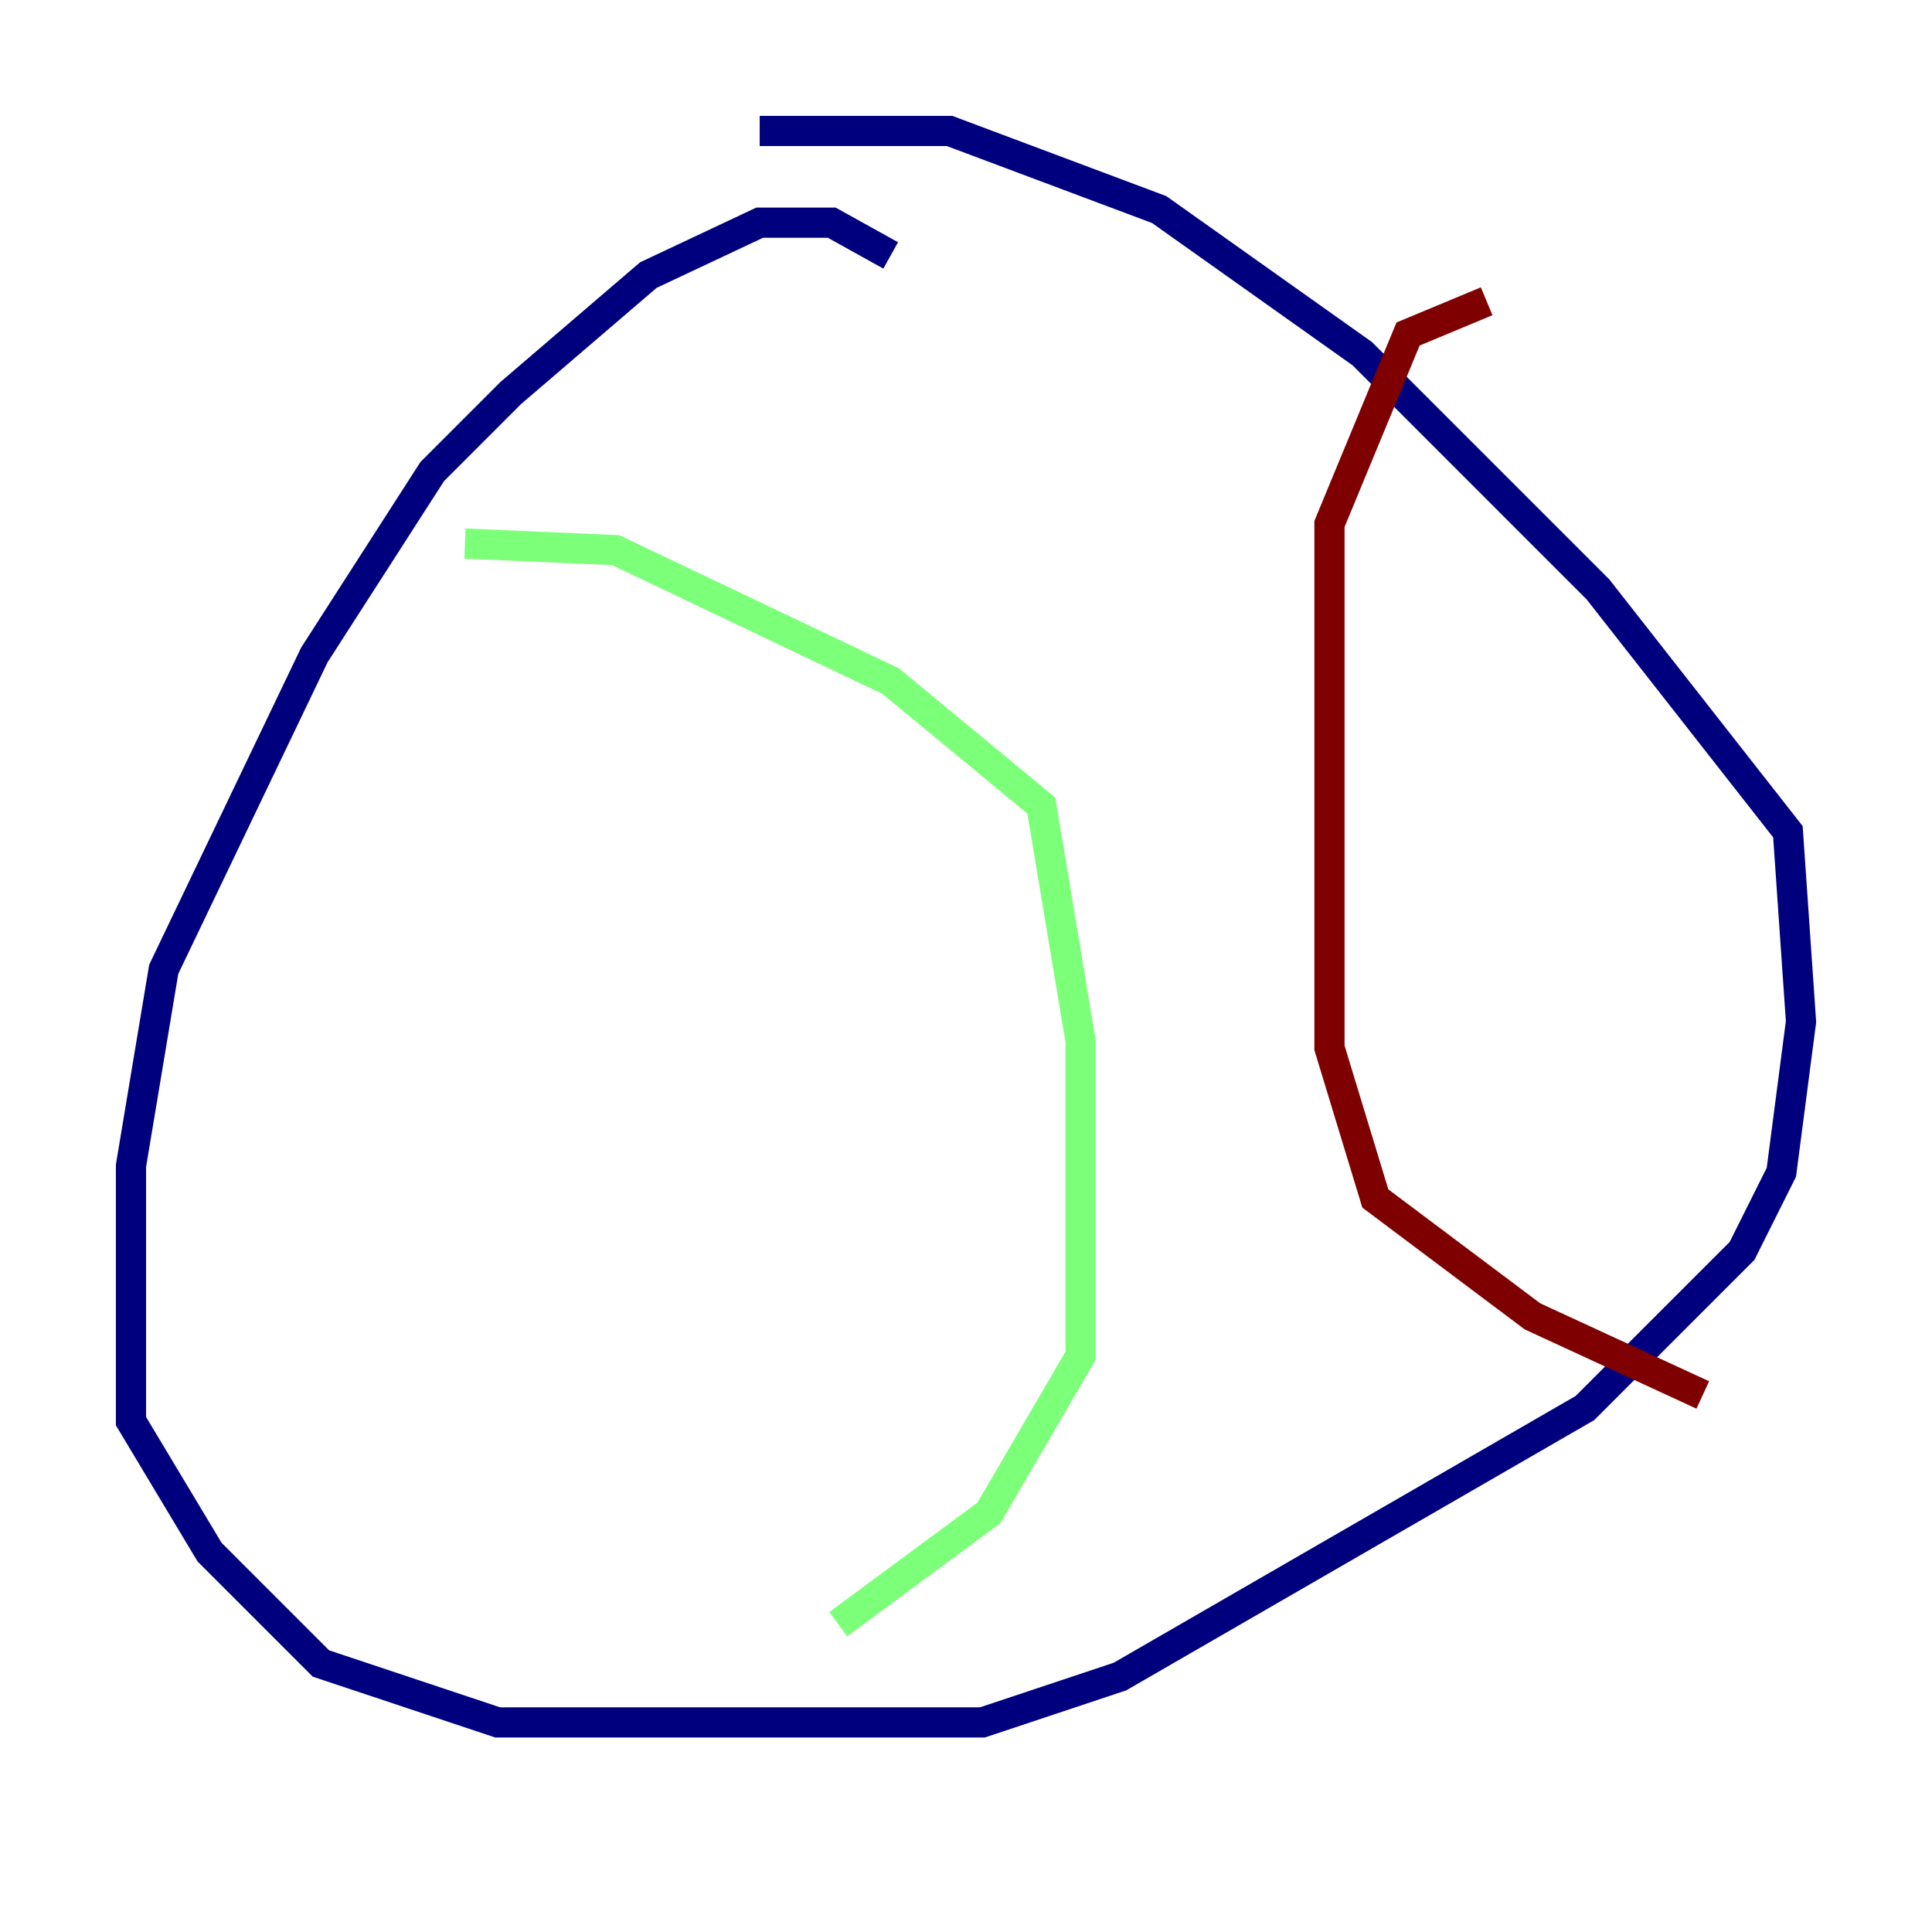 <?xml version="1.0" encoding="utf-8" ?>
<svg baseProfile="tiny" height="128" version="1.2" viewBox="0,0,128,128" width="128" xmlns="http://www.w3.org/2000/svg" xmlns:ev="http://www.w3.org/2001/xml-events" xmlns:xlink="http://www.w3.org/1999/xlink"><defs /><polyline fill="none" points="59.01,16.922 55.105,14.752 50.332,14.752 42.956,18.224 33.844,26.034 28.637,31.241 20.827,43.39 10.848,64.217 8.678,77.234 8.678,94.156 13.885,102.834 21.261,110.21 32.976,114.115 65.085,114.115 74.197,111.078 105.003,93.288 115.417,82.875 118.02,77.668 119.322,67.688 118.454,55.105 105.871,39.051 90.251,23.43 76.8,13.885 62.915,8.678 50.332,8.678" stroke="#00007f" stroke-width="2" /><polyline fill="none" points="30.807,36.014 40.786,36.447 59.01,45.125 68.99,53.37 71.593,68.99 71.593,89.817 65.519,100.231 55.539,107.607" stroke="#7cff79" stroke-width="2" /><polyline fill="none" points="98.495,19.959 93.288,22.129 88.081,34.712 88.081,69.424 91.119,79.403 101.532,87.214 112.814,92.42" stroke="#7f0000" stroke-width="2" /></svg>